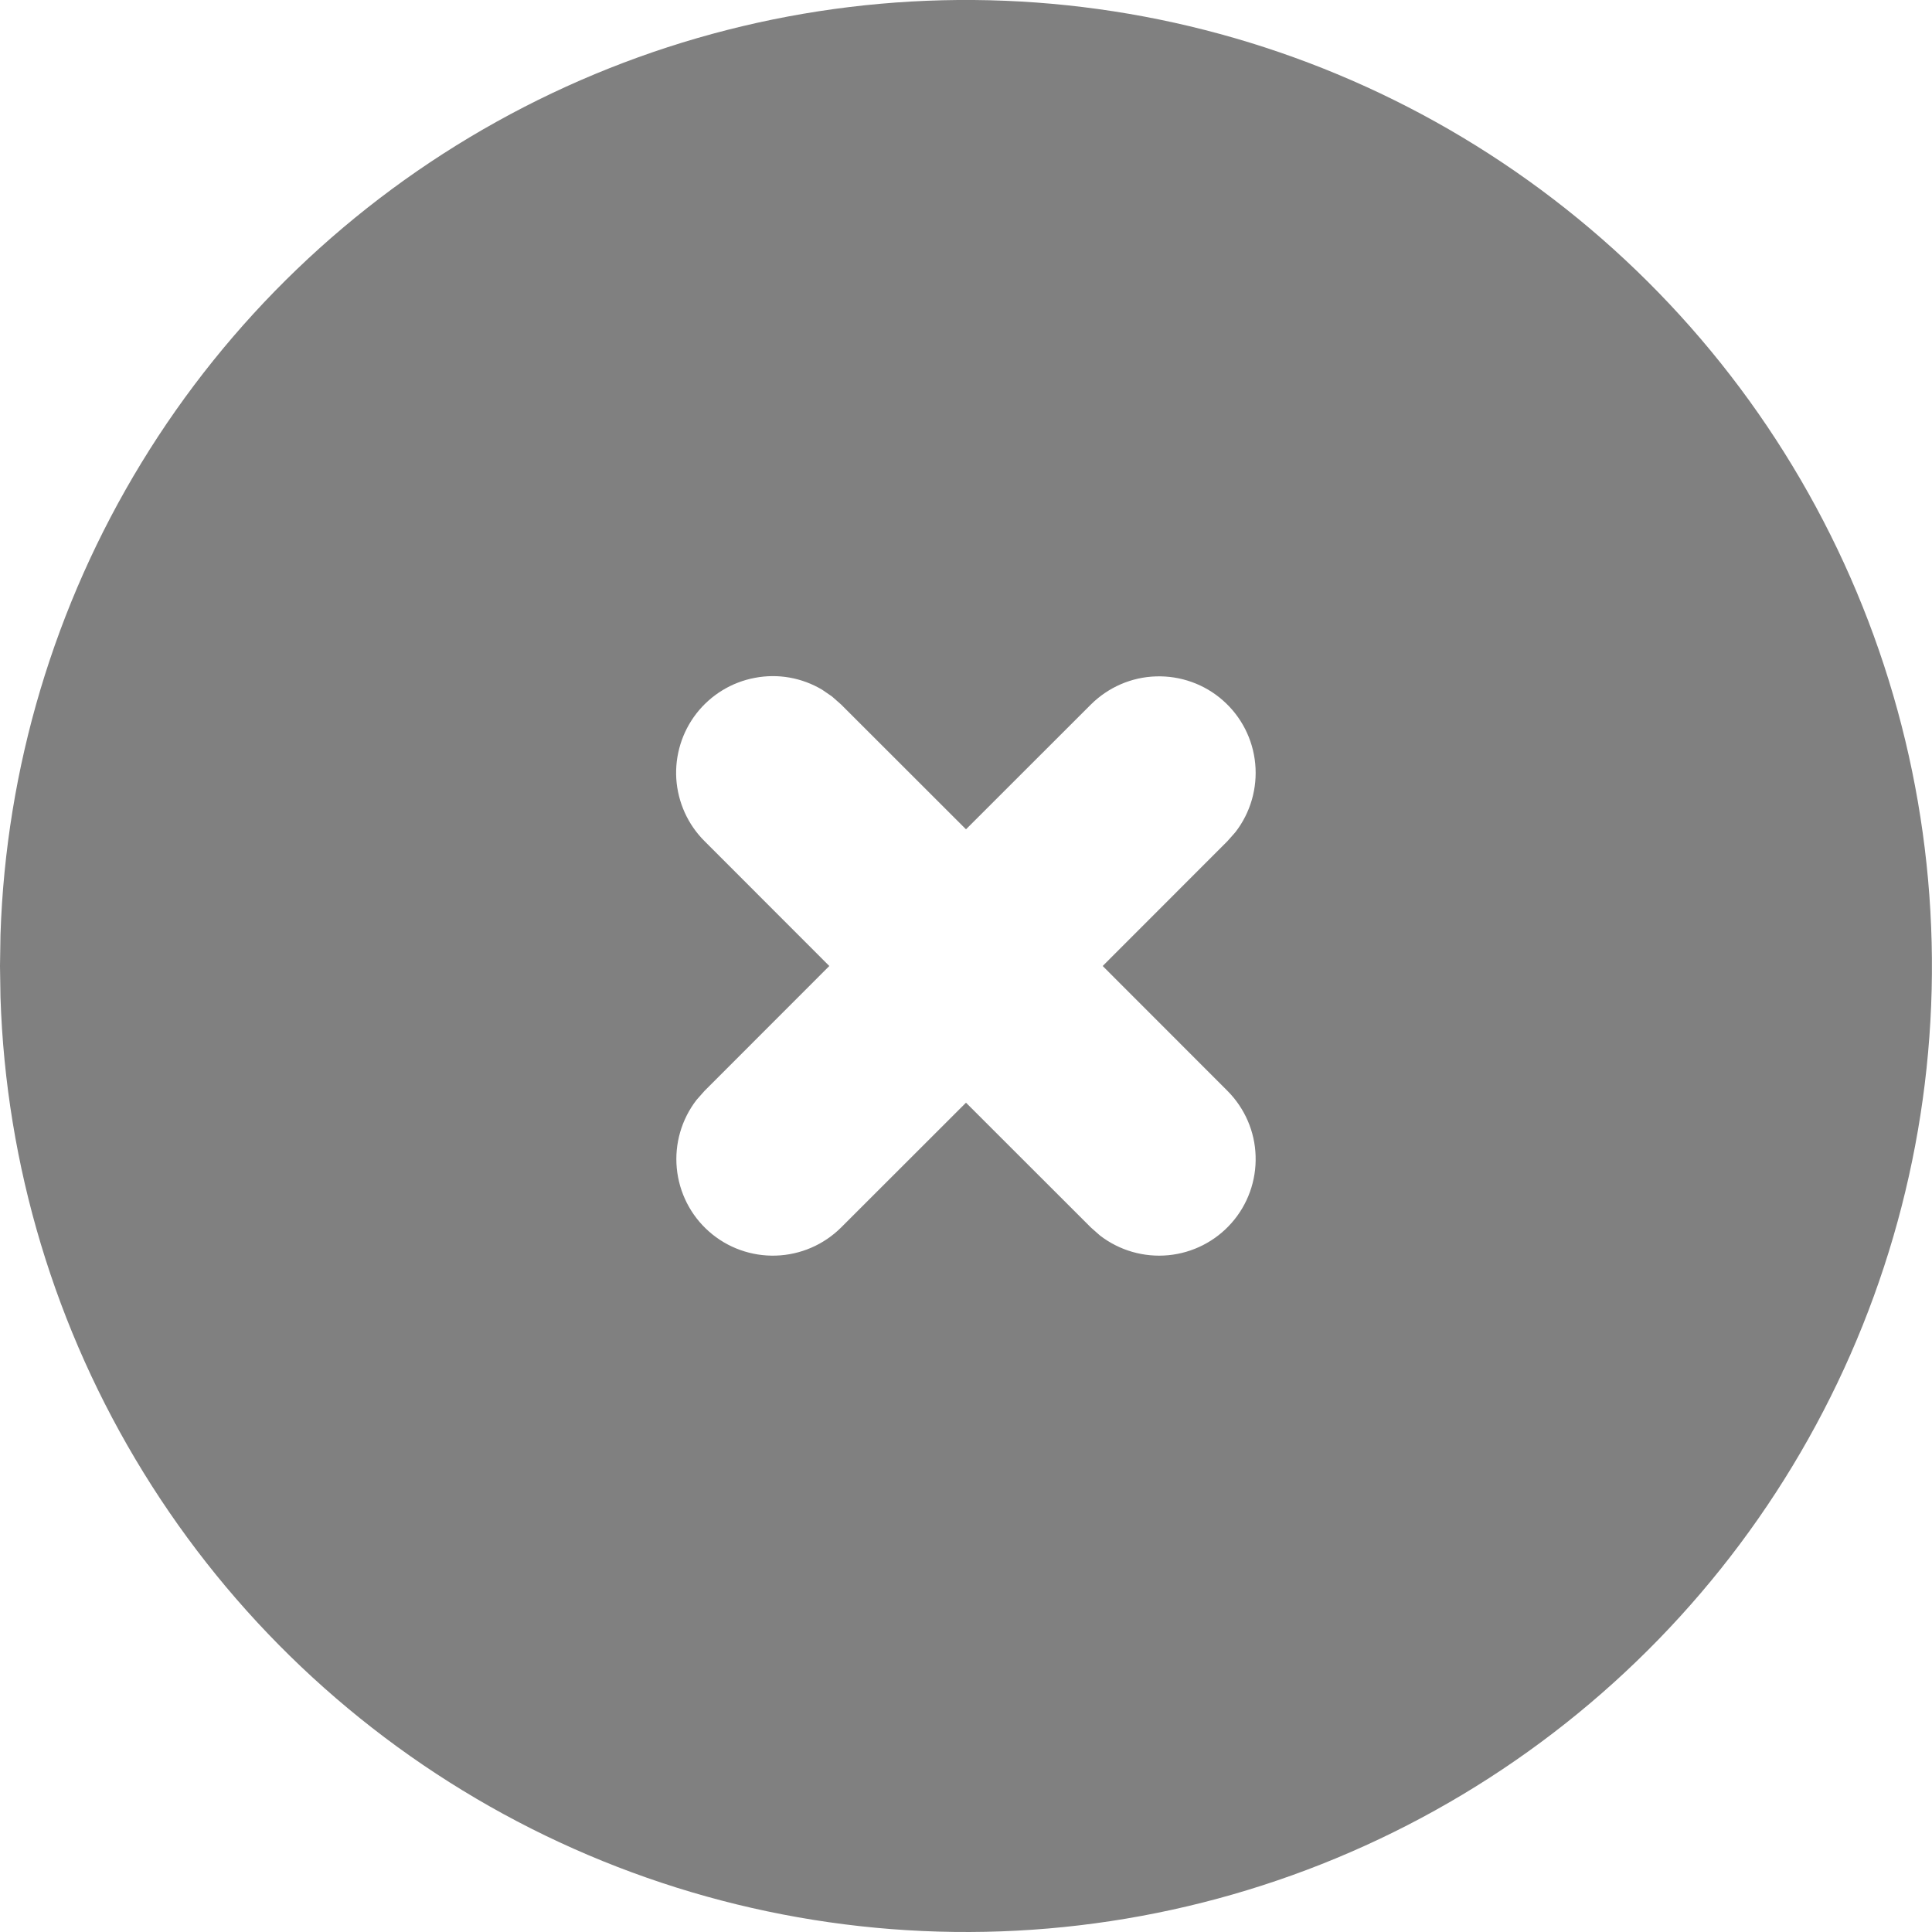<svg width="20" height="20" viewBox="0 0 20 20" fill="none" xmlns="http://www.w3.org/2000/svg">
<path d="M15 1.34C16.508 2.211 17.763 3.46 18.64 4.965C19.517 6.47 19.985 8.178 19.999 9.919C20.014 11.661 19.573 13.376 18.72 14.895C17.868 16.413 16.633 17.683 15.139 18.578C13.645 19.473 11.943 19.963 10.202 19.998C8.461 20.033 6.741 19.613 5.212 18.779C3.683 17.945 2.398 16.726 1.485 15.243C0.571 13.76 0.061 12.065 0.005 10.324L0 10L0.005 9.676C0.061 7.949 0.564 6.266 1.464 4.791C2.364 3.316 3.631 2.099 5.141 1.26C6.651 0.42 8.353 -0.014 10.081 0C11.809 0.014 13.504 0.476 15 1.34ZM8.511 7.14C8.301 7.015 8.054 6.971 7.814 7.017C7.574 7.062 7.36 7.193 7.21 7.385C7.06 7.578 6.986 7.819 7.001 8.062C7.017 8.305 7.12 8.535 7.293 8.707L8.585 10L7.293 11.293L7.21 11.387C7.055 11.588 6.982 11.841 7.006 12.093C7.03 12.346 7.149 12.581 7.34 12.749C7.53 12.917 7.778 13.006 8.032 12.998C8.286 12.99 8.527 12.886 8.707 12.707L10 11.415L11.293 12.707L11.387 12.79C11.588 12.945 11.841 13.018 12.094 12.994C12.346 12.97 12.581 12.851 12.749 12.66C12.917 12.47 13.006 12.222 12.998 11.968C12.991 11.714 12.886 11.473 12.707 11.293L11.415 10L12.707 8.707L12.79 8.613C12.945 8.412 13.018 8.159 12.994 7.906C12.97 7.653 12.851 7.419 12.66 7.251C12.47 7.083 12.222 6.994 11.968 7.002C11.714 7.009 11.473 7.114 11.293 7.293L10 8.585L8.707 7.293L8.613 7.21L8.511 7.14Z" fill="#808080"/>
</svg>
